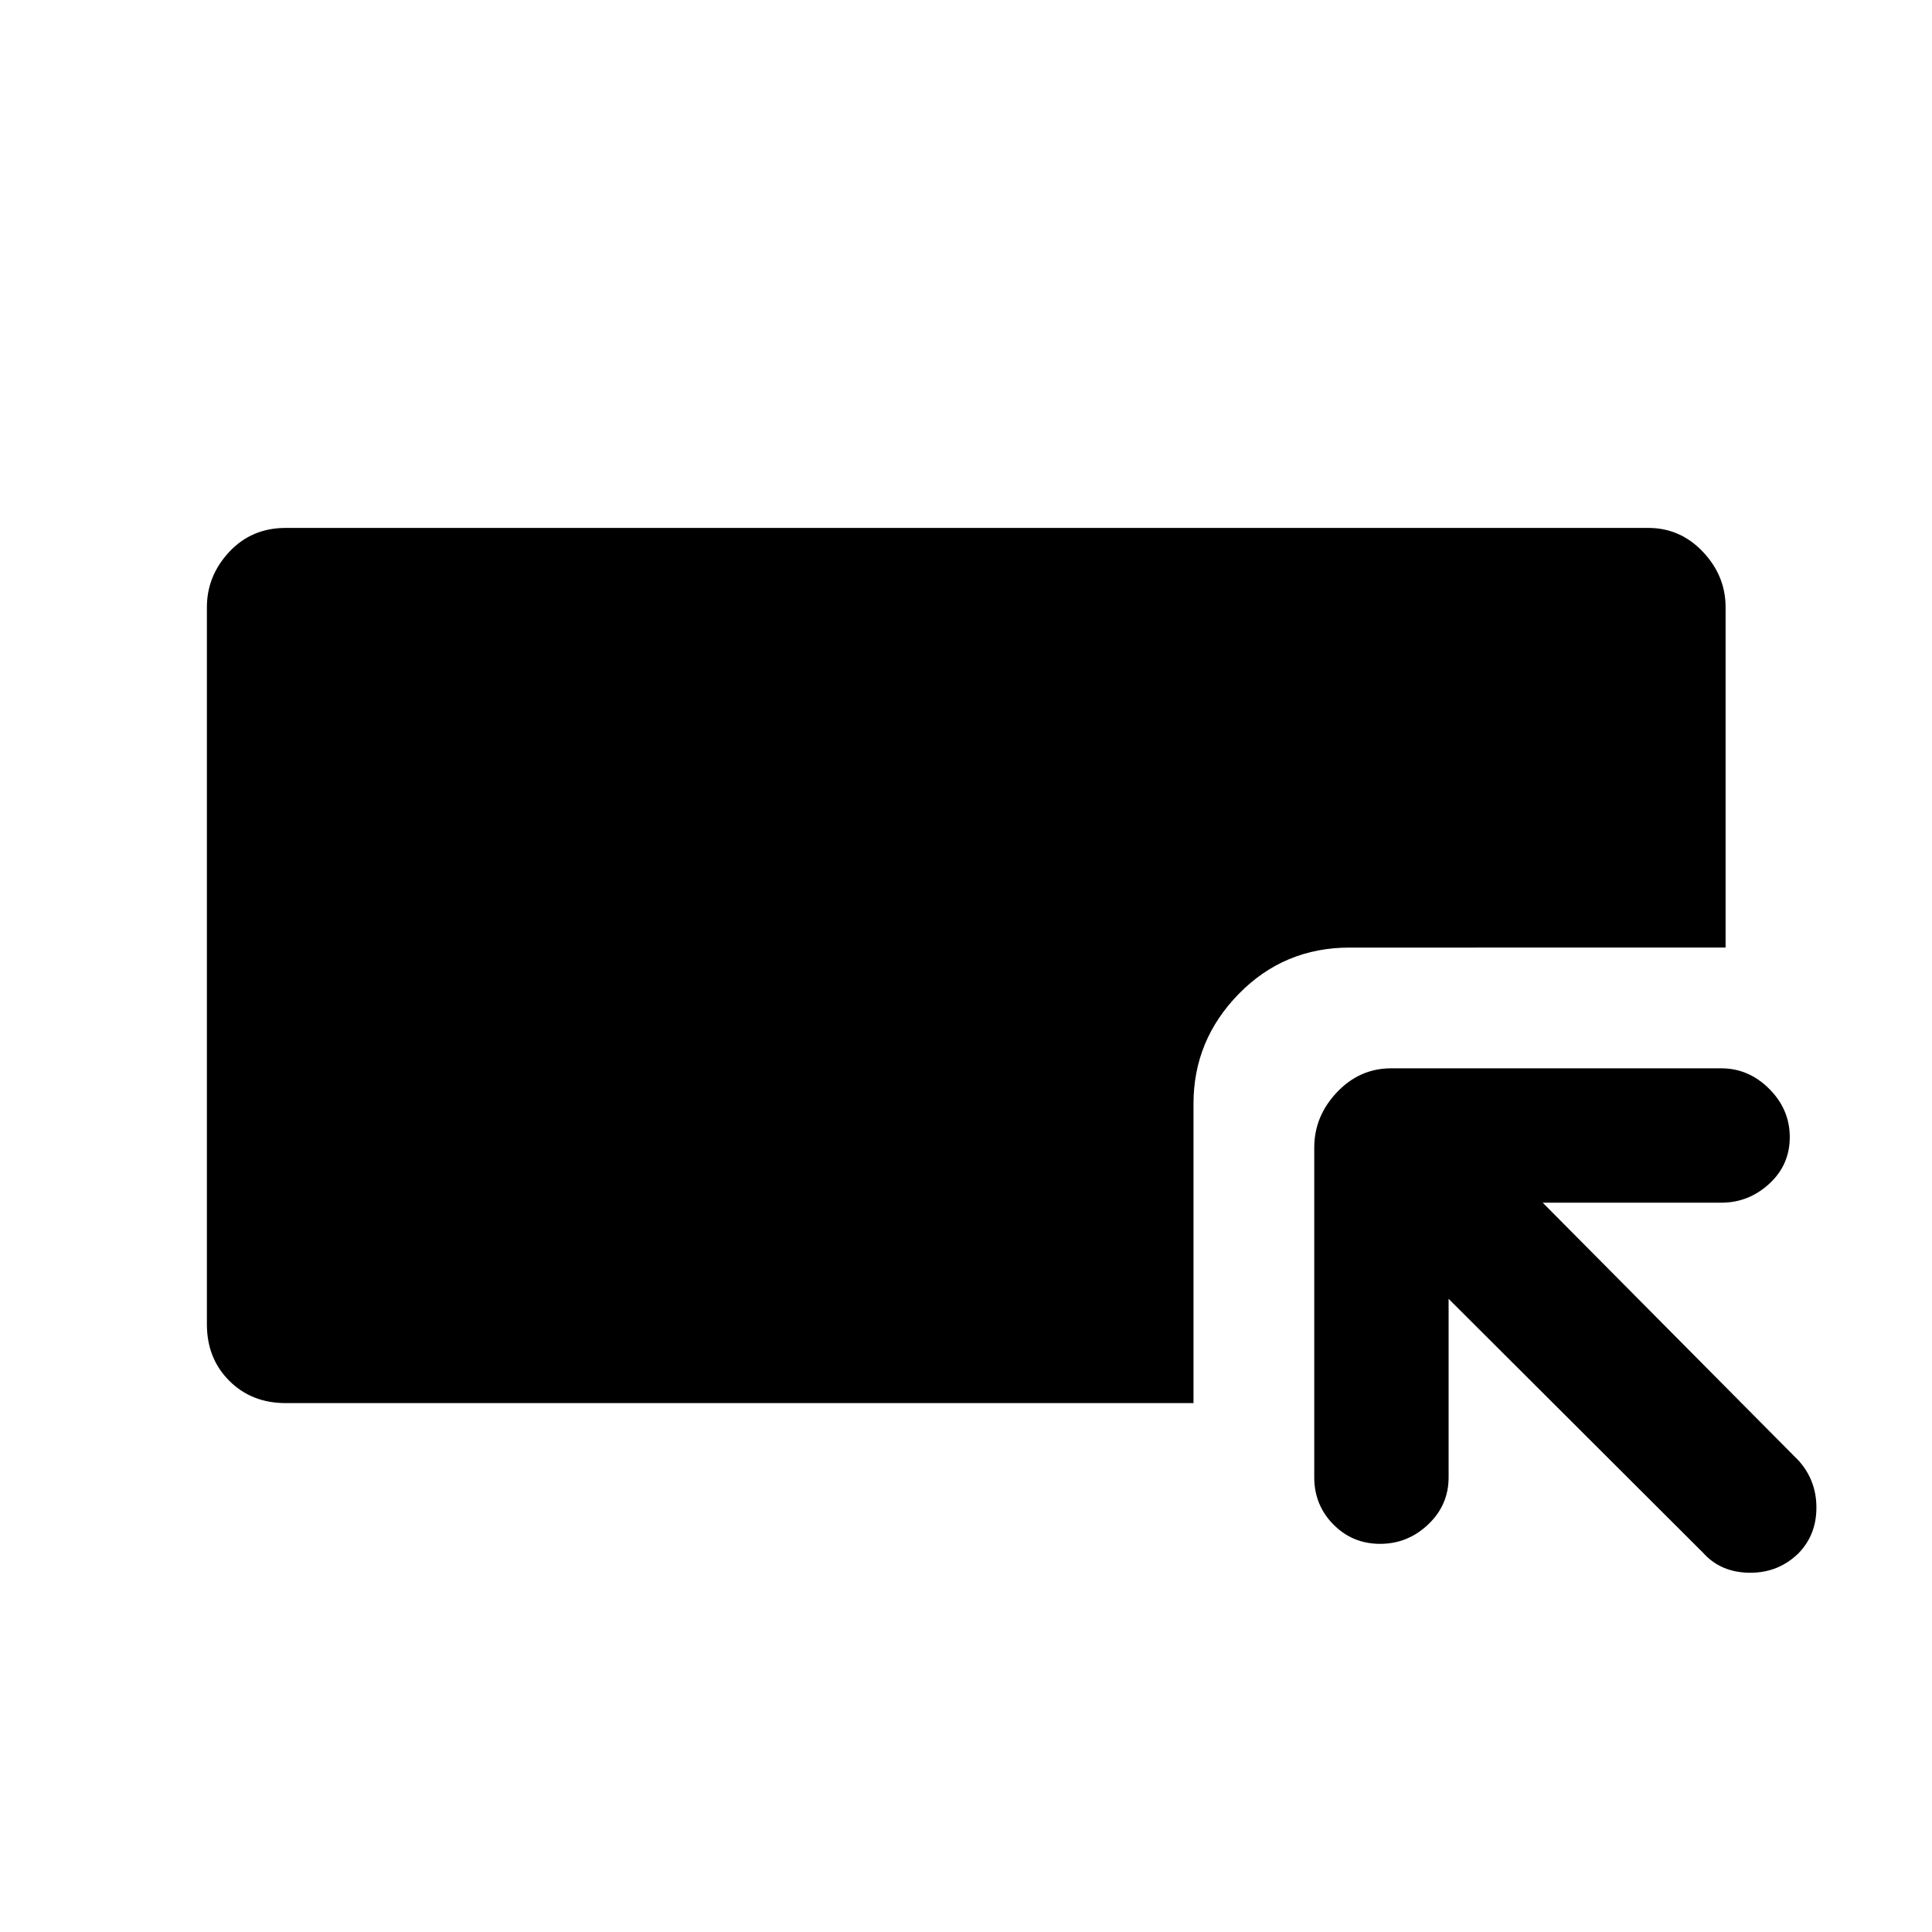 <svg xmlns="http://www.w3.org/2000/svg" height="48" viewBox="0 -960 960 960" width="48"><path d="M141.957-262.804q-16.946 0-28.049-11.104-11.104-11.103-11.104-28.049v-356.326q0-15.581 11.104-27.486 11.103-11.905 28.049-11.905h677.086q15.916 0 27.154 11.905t11.238 27.486v169.131H670.587q-32.535 0-55.039 23.004-22.505 23.005-22.505 54.539v148.805H141.957Zm577.847-51.826v88.76q0 13.72-10.148 23.36-10.148 9.64-23.88 9.64-13.733 0-23.233-9.64t-9.5-23.36v-163.891q0-15.581 11.271-27.486 11.271-11.905 26.882-11.905h164.13q13.583 0 23.791 10.196 10.209 10.197 10.209 24 0 13.804-10.209 23.184-10.208 9.381-23.791 9.381h-88.761l127.194 128.194q8.806 9.829 8.806 23.317 0 13.489-8.813 22.608-10.037 9.881-24.373 9.761-14.336-.119-23.096-9.88L719.804-314.63Z"/></svg>